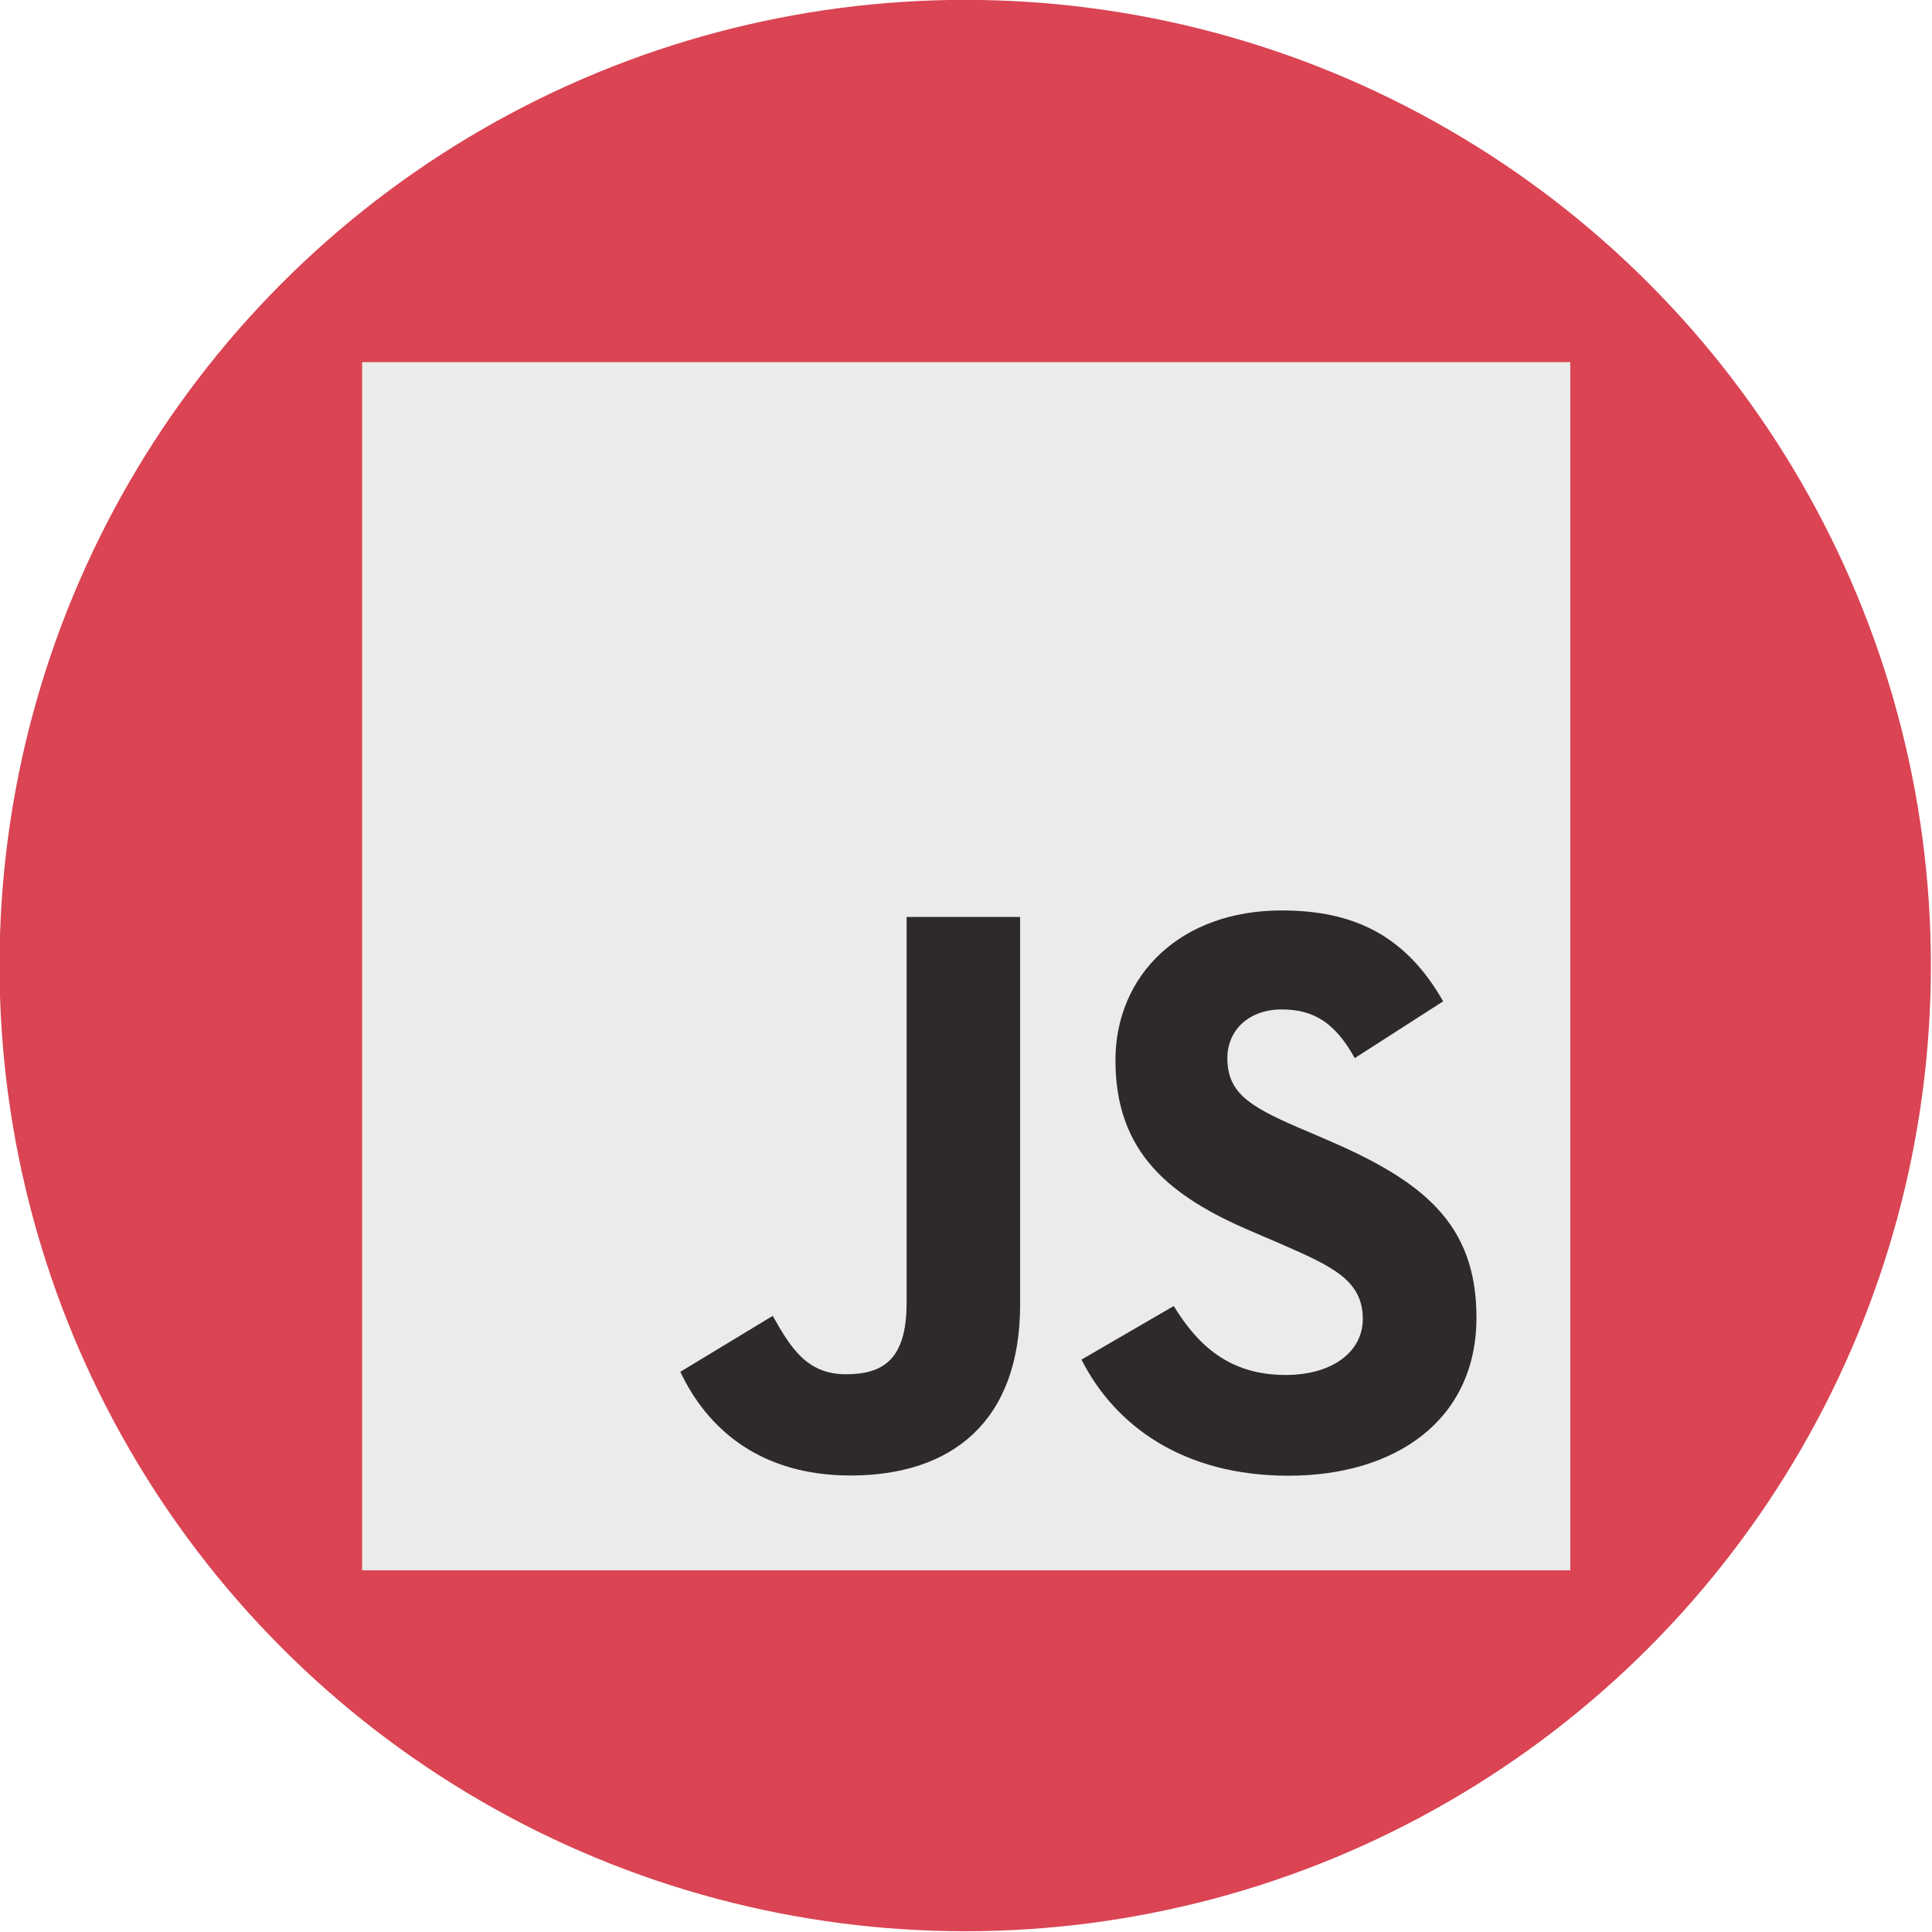 <?xml version="1.0" encoding="UTF-8" standalone="no"?>
<!DOCTYPE svg PUBLIC "-//W3C//DTD SVG 1.1//EN" "http://www.w3.org/Graphics/SVG/1.1/DTD/svg11.dtd">
<svg width="100%" height="100%" viewBox="0 0 800 800" version="1.1" xmlns="http://www.w3.org/2000/svg" xmlns:xlink="http://www.w3.org/1999/xlink" xml:space="preserve" xmlns:serif="http://www.serif.com/" style="fill-rule:evenodd;clip-rule:evenodd;stroke-linejoin:round;stroke-miterlimit:2;">
    <rect id="Artboard1" x="0" y="0" width="800" height="800" style="fill:none;"/>
    <clipPath id="_clip1">
        <rect id="Artboard11" serif:id="Artboard1" x="0" y="0" width="800" height="800"/>
    </clipPath>
    <g clip-path="url(#_clip1)">
        <g id="JavaScript" transform="matrix(1,0,0,1,-560,-140)">
            <rect x="0" y="0" width="1920" height="1080" style="fill:none;"/>
            <g transform="matrix(1.038,0,0,1.038,-36.808,-20.705)">
                <circle cx="960" cy="540" r="385.23" style="fill:rgb(218,68,83);"/>
            </g>
            <g id="JavaScript-Icon" serif:id="JavaScript Icon" transform="matrix(0.794,0,0,0.794,710,290)">
                <rect x="0" y="0" width="630" height="630" style="fill:rgb(247,223,30);"/>
                <path d="M423.2,492.19C435.89,512.91 452.4,528.14 481.6,528.14C506.13,528.14 521.8,515.88 521.8,498.94C521.8,478.64 505.7,471.45 478.7,459.64L463.9,453.29C421.18,435.09 392.8,412.29 392.8,364.09C392.8,319.69 426.63,285.89 479.5,285.89C517.14,285.89 544.2,298.99 563.7,333.29L517.6,362.89C507.45,344.69 496.5,337.52 479.5,337.52C462.16,337.52 451.17,348.52 451.17,362.89C451.17,380.65 462.17,387.84 487.57,398.84L502.37,405.18C552.67,426.75 581.07,448.74 581.07,498.18C581.07,551.48 539.2,580.68 482.97,580.68C427.99,580.68 392.47,554.48 375.09,520.14L423.2,492.19ZM214.07,497.32C223.37,513.82 231.83,527.77 252.17,527.77C271.62,527.77 283.89,520.16 283.89,490.57L283.89,289.27L343.09,289.27L343.09,491.37C343.09,552.67 307.15,580.57 254.69,580.57C207.29,580.57 179.84,556.04 165.88,526.495L214.07,497.32Z" style="fill-rule:nonzero;"/>
            </g>
            <g id="JavaScript-B-W-Icon" serif:id="JavaScript B&amp;W Icon" transform="matrix(0.794,0,0,0.794,710,290)">
                <rect x="0" y="0" width="630" height="630" style="fill:rgb(235,235,235);"/>
                <path d="M423.2,492.19C435.89,512.91 452.4,528.14 481.6,528.14C506.13,528.14 521.8,515.88 521.8,498.94C521.8,478.64 505.7,471.45 478.7,459.64L463.9,453.29C421.18,435.09 392.8,412.29 392.8,364.09C392.8,319.69 426.63,285.89 479.5,285.89C517.14,285.89 544.2,298.99 563.7,333.29L517.6,362.89C507.45,344.69 496.5,337.52 479.5,337.52C462.16,337.52 451.17,348.52 451.17,362.89C451.17,380.65 462.17,387.84 487.57,398.84L502.37,405.18C552.67,426.75 581.07,448.74 581.07,498.18C581.07,551.48 539.2,580.68 482.97,580.68C427.99,580.68 392.47,554.48 375.09,520.14L423.2,492.19ZM214.07,497.32C223.37,513.82 231.83,527.77 252.17,527.77C271.62,527.77 283.89,520.16 283.89,490.57L283.89,289.27L343.09,289.27L343.09,491.37C343.09,552.67 307.15,580.57 254.69,580.57C207.29,580.57 179.84,556.04 165.88,526.495L214.07,497.32Z" style="fill:rgb(45,41,45);fill-rule:nonzero;"/>
            </g>
        </g>
    </g>
</svg>
